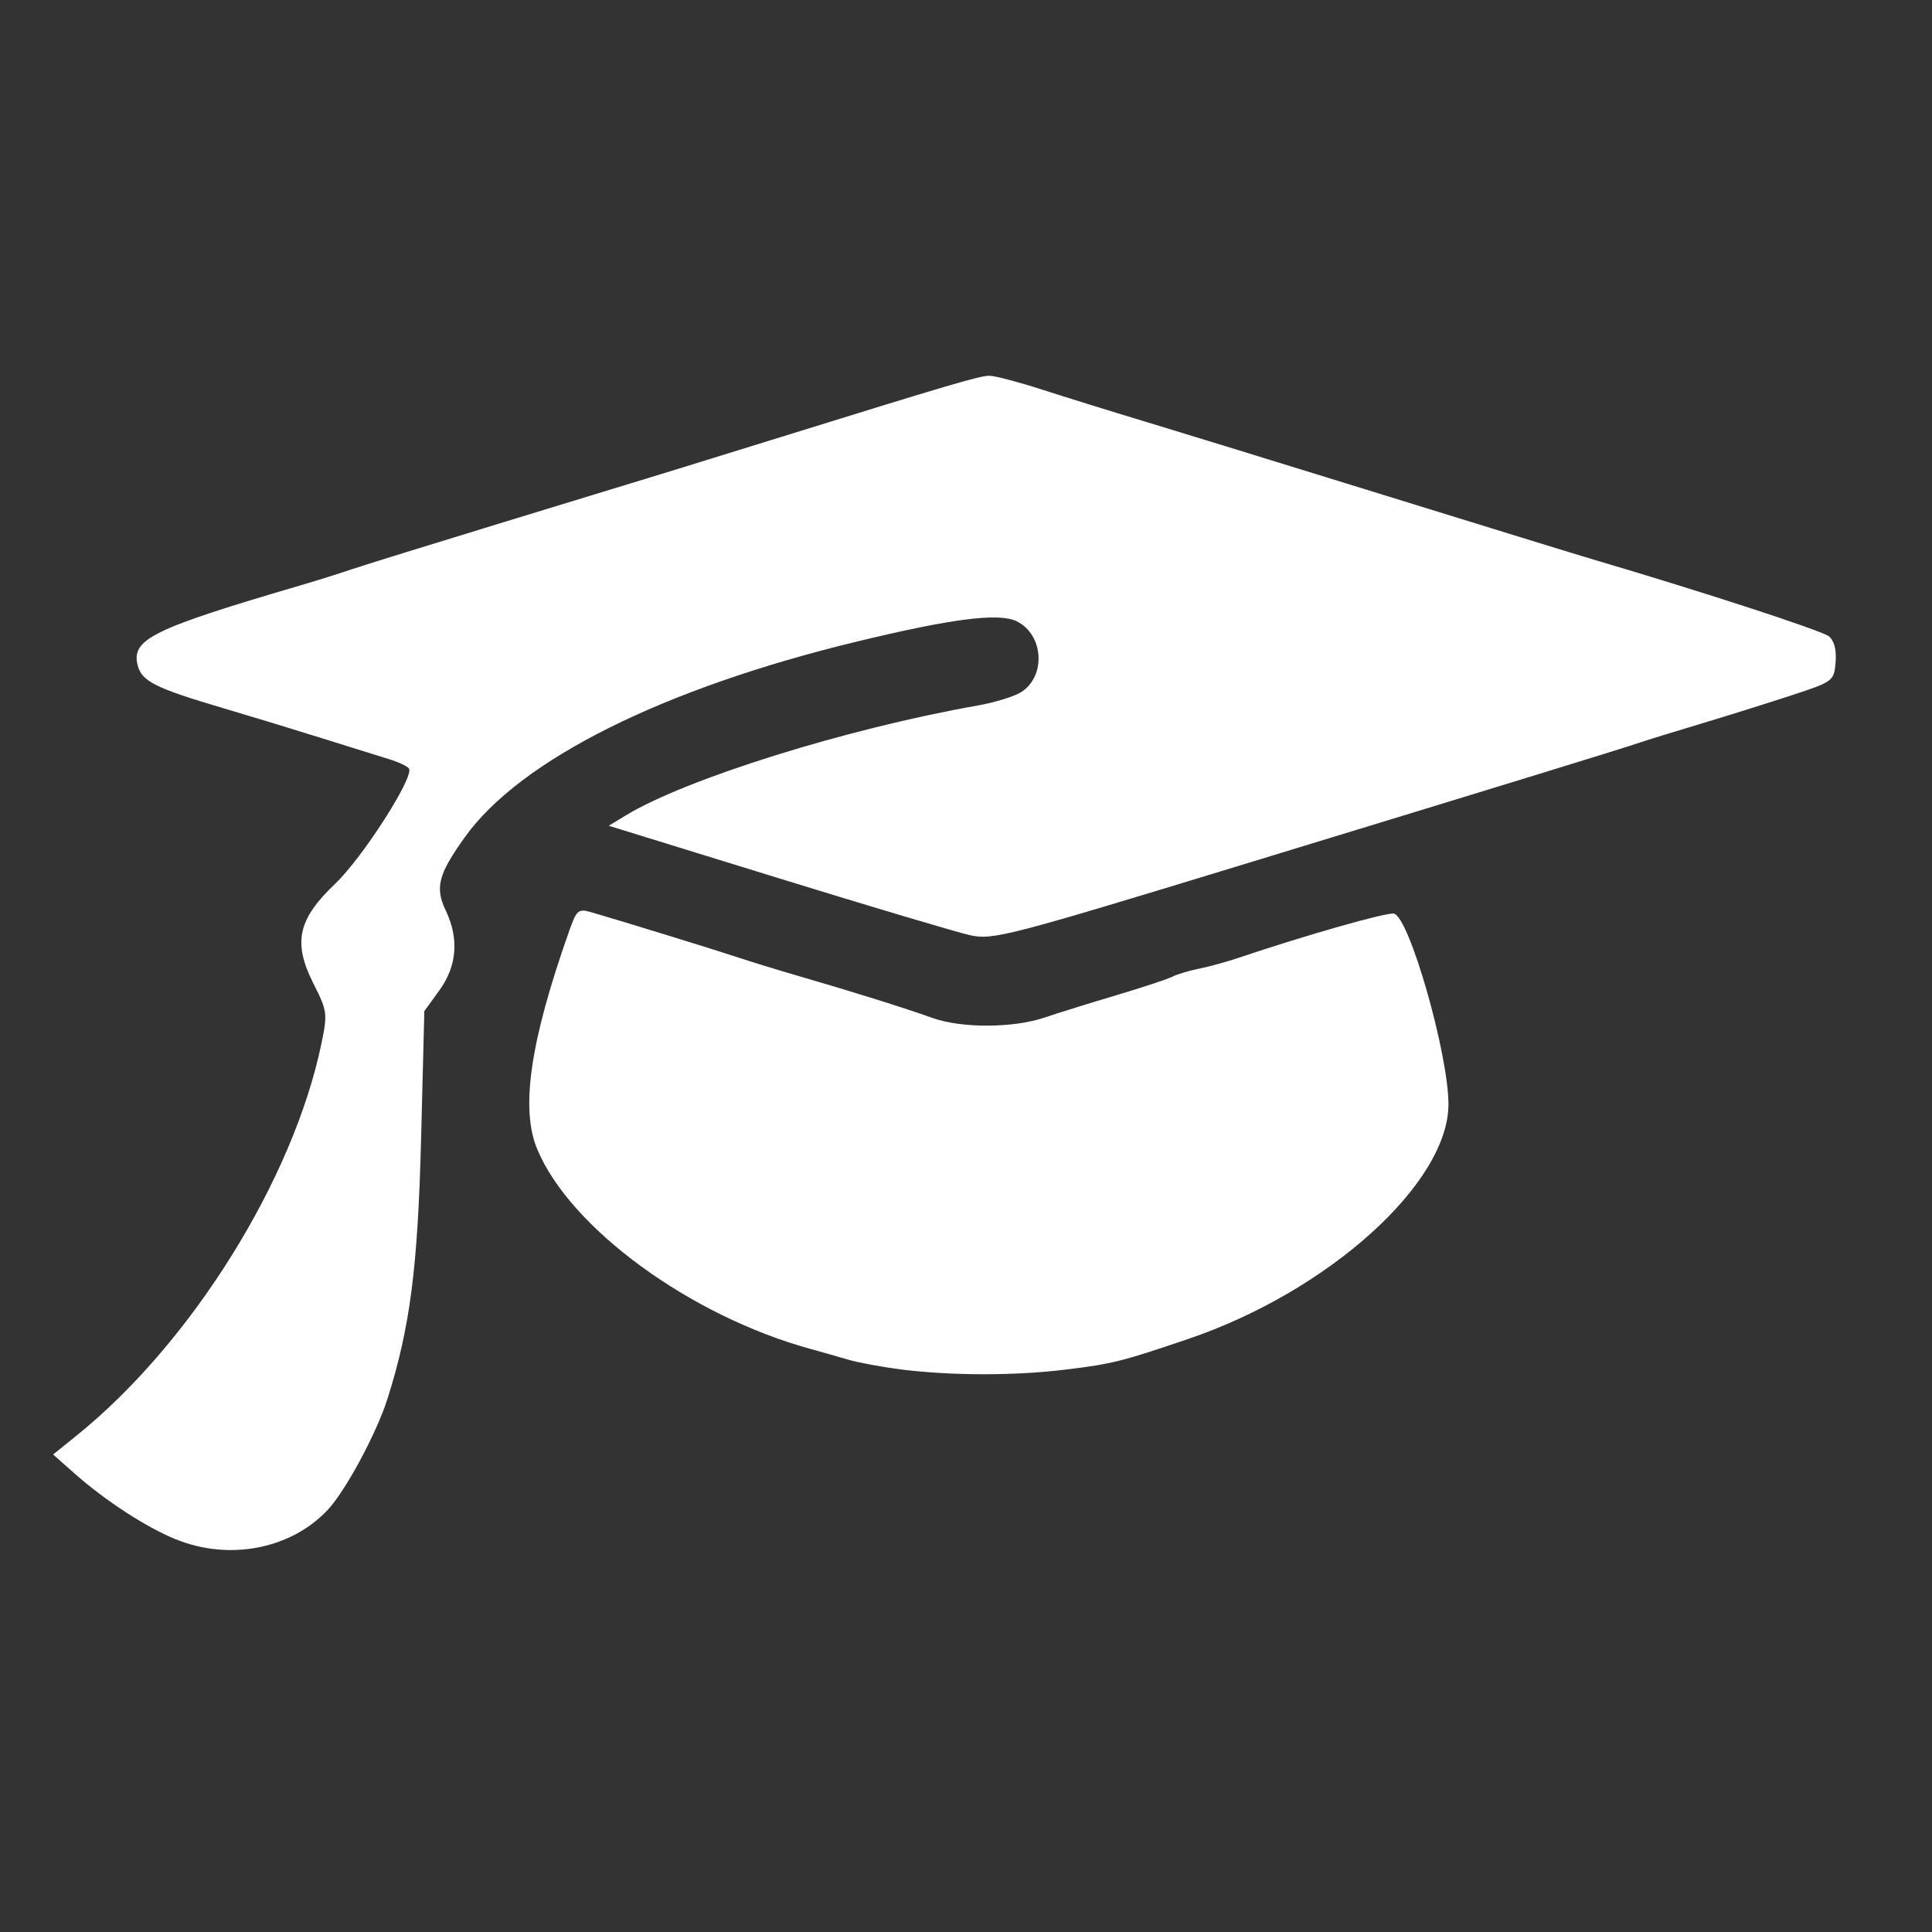 <?xml version="1.0" encoding="UTF-8" standalone="no"?>
<!-- Created with Inkscape (http://www.inkscape.org/) -->

<svg
   xmlns:dc="http://purl.org/dc/elements/1.1/"
   xmlns:cc="http://creativecommons.org/ns#"
   xmlns:rdf="http://www.w3.org/1999/02/22-rdf-syntax-ns#"
   xmlns:svg="http://www.w3.org/2000/svg"
   xmlns="http://www.w3.org/2000/svg"
   xmlns:sodipodi="http://sodipodi.sourceforge.net/DTD/sodipodi-0.dtd"
   xmlns:inkscape="http://www.inkscape.org/namespaces/inkscape"
   width="40"
   height="40"
   viewBox="0 0 10.583 10.583"
   version="1.1"
   id="svg8"
   inkscape:version="0.92.2 (5c3e80d, 2017-08-06)"
   sodipodi:docname="edu-details.svg">
  <rect x="0" y="0" width="10.583" height="10.583" fill="#333333" stroke="none"/>
  <defs
     id="defs2" />
  <sodipodi:namedview
     id="base"
     pagecolor="#ffffff"
     bordercolor="#666666"
     borderopacity="1.0"
     inkscape:pageopacity="0.0"
     inkscape:pageshadow="2"
     inkscape:zoom="0.12374369"
     inkscape:cx="480.19607"
     inkscape:cy="812.41504"
     inkscape:document-units="mm"
     inkscape:current-layer="layer1"
     showgrid="false"
     units="px"
     inkscape:window-width="1600"
     inkscape:window-height="837"
     inkscape:window-x="-8"
     inkscape:window-y="-8"
     inkscape:window-maximized="1" />
  <g
     inkscape:label="Layer 1"
     inkscape:groupmode="layer"
     id="layer1"
     transform="translate(0,-286.417)"
     style="opacity:1">
    <g
       transform="matrix(0.112,0,0,0.112,-0.452,264.017)"
       id="layer1-93"
       inkscape:label="Layer 1"
       style="fill:white;fill-opacity:1;stroke-width:8.915">
      <path
         inkscape:connector-curvature="0"
         id="path5207"
         d="m 12.643,275.29 c -1.457,-0.591 -3.462,-1.895 -4.97,-3.231 l -1.04,-0.922 1.17,-0.944 c 5.587,-4.507 10.576,-12.503 11.954,-19.159 0.302,-1.459 0.285,-1.592 -0.384,-2.913 -1.023,-2.023 -0.779,-3.151 1.063,-4.907 1.338,-1.275 3.858,-5.209 3.603,-5.623 -0.068,-0.111 -0.502,-0.316 -0.965,-0.458 -0.463,-0.142 -1.953,-0.607 -3.311,-1.033 -1.358,-0.426 -3.523,-1.085 -4.81,-1.465 -3.317,-0.979 -3.988,-1.315 -4.184,-2.094 -0.322,-1.281 0.712,-1.786 8.084,-3.948 0.715,-0.21 1.768,-0.541 2.34,-0.735 0.572,-0.195 3.965,-1.247 7.54,-2.339 8.92,-2.722 8.357,-2.55 13,-3.991 8.847,-2.747 10.228,-3.154 10.696,-3.15 0.266,0.001 1.42,0.305 2.564,0.674 1.144,0.369 3.367,1.06 4.94,1.534 1.573,0.475 6.896,2.113 11.83,3.64 4.933,1.527 9.496,2.932 10.14,3.121 5.376,1.585 11.248,3.499 11.581,3.775 0.263,0.218 0.378,0.664 0.327,1.269 -0.077,0.919 -0.107,0.942 -2.158,1.617 -1.144,0.376 -3.133,0.999 -4.42,1.385 -1.287,0.386 -2.632,0.8 -2.99,0.922 -0.947,0.321 -5.882,1.838 -19.5,5.994 -11.421,3.486 -12.155,3.676 -13.26,3.431 -0.643,-0.142 -4.883,-1.405 -9.422,-2.806 l -8.252,-2.548 0.825,-0.502 c 2.951,-1.794 10.804,-4.248 17.22,-5.379 0.847,-0.149 1.81,-0.449 2.141,-0.665 1.22,-0.799 1.075,-2.825 -0.247,-3.459 -0.876,-0.42 -3.18,-0.124 -7.857,1.01 -9.434,2.286 -16.411,5.771 -19.116,9.547 -1.308,1.827 -1.475,2.469 -0.935,3.6 0.653,1.37 0.546,2.71 -0.313,3.895 l -0.738,1.019 -0.158,6.235 c -0.16,6.314 -0.542,9.262 -1.648,12.735 -0.539,1.693 -2.041,4.482 -2.916,5.419 -1.794,1.919 -4.809,2.507 -7.421,1.447 z"
         style="opacity:1;vector-effect:none;fill:white;fill-opacity:1;fill-rule:nonzero;stroke:none;stroke-width:2.318;stroke-linecap:butt;stroke-linejoin:miter;stroke-miterlimit:4;stroke-dasharray:9.272, 2.318;stroke-dashoffset:0;stroke-opacity:1;paint-order:stroke fill markers" />
      <path
         inkscape:connector-curvature="0"
         id="path5209"
         d="m 48.103,266.976 c -0.93,-0.117 -2.1,-0.334 -2.6,-0.482 -0.501,-0.148 -1.319,-0.381 -1.82,-0.518 -5.886,-1.614 -11.756,-5.902 -13.372,-9.768 -0.831,-1.988 -0.344,-5.296 1.574,-10.707 0.356,-1.004 0.435,-1.069 1.086,-0.88 1.444,0.418 6.2,1.883 7.202,2.219 0.572,0.192 1.917,0.604 2.99,0.916 2.675,0.778 5.11,1.541 6.47,2.028 1.427,0.511 3.956,0.503 5.49,-0.017 0.643,-0.218 2.223,-0.71 3.51,-1.093 1.287,-0.383 2.519,-0.791 2.738,-0.905 0.219,-0.115 0.804,-0.291 1.3,-0.391 0.496,-0.1 1.369,-0.34 1.941,-0.533 3.299,-1.112 7.236,-2.232 7.596,-2.161 0.745,0.145 2.659,6.821 2.669,9.307 0.015,3.862 -5.859,9.165 -12.735,11.498 -3.256,1.104 -3.689,1.213 -5.973,1.494 -2.5,0.308 -5.584,0.305 -8.067,-0.005 z"
         style="opacity:1;vector-effect:none;fill:white;fill-opacity:1;fill-rule:nonzero;stroke:none;stroke-width:2.318;stroke-linecap:butt;stroke-linejoin:miter;stroke-miterlimit:4;stroke-dasharray:9.272, 2.318;stroke-dashoffset:0;stroke-opacity:1;paint-order:stroke fill markers" />
    </g>
  </g>
  <style
     id="style3952"
     type="text/css">
	.st0{fill:#4D4D4D;}
</style>
</svg>

